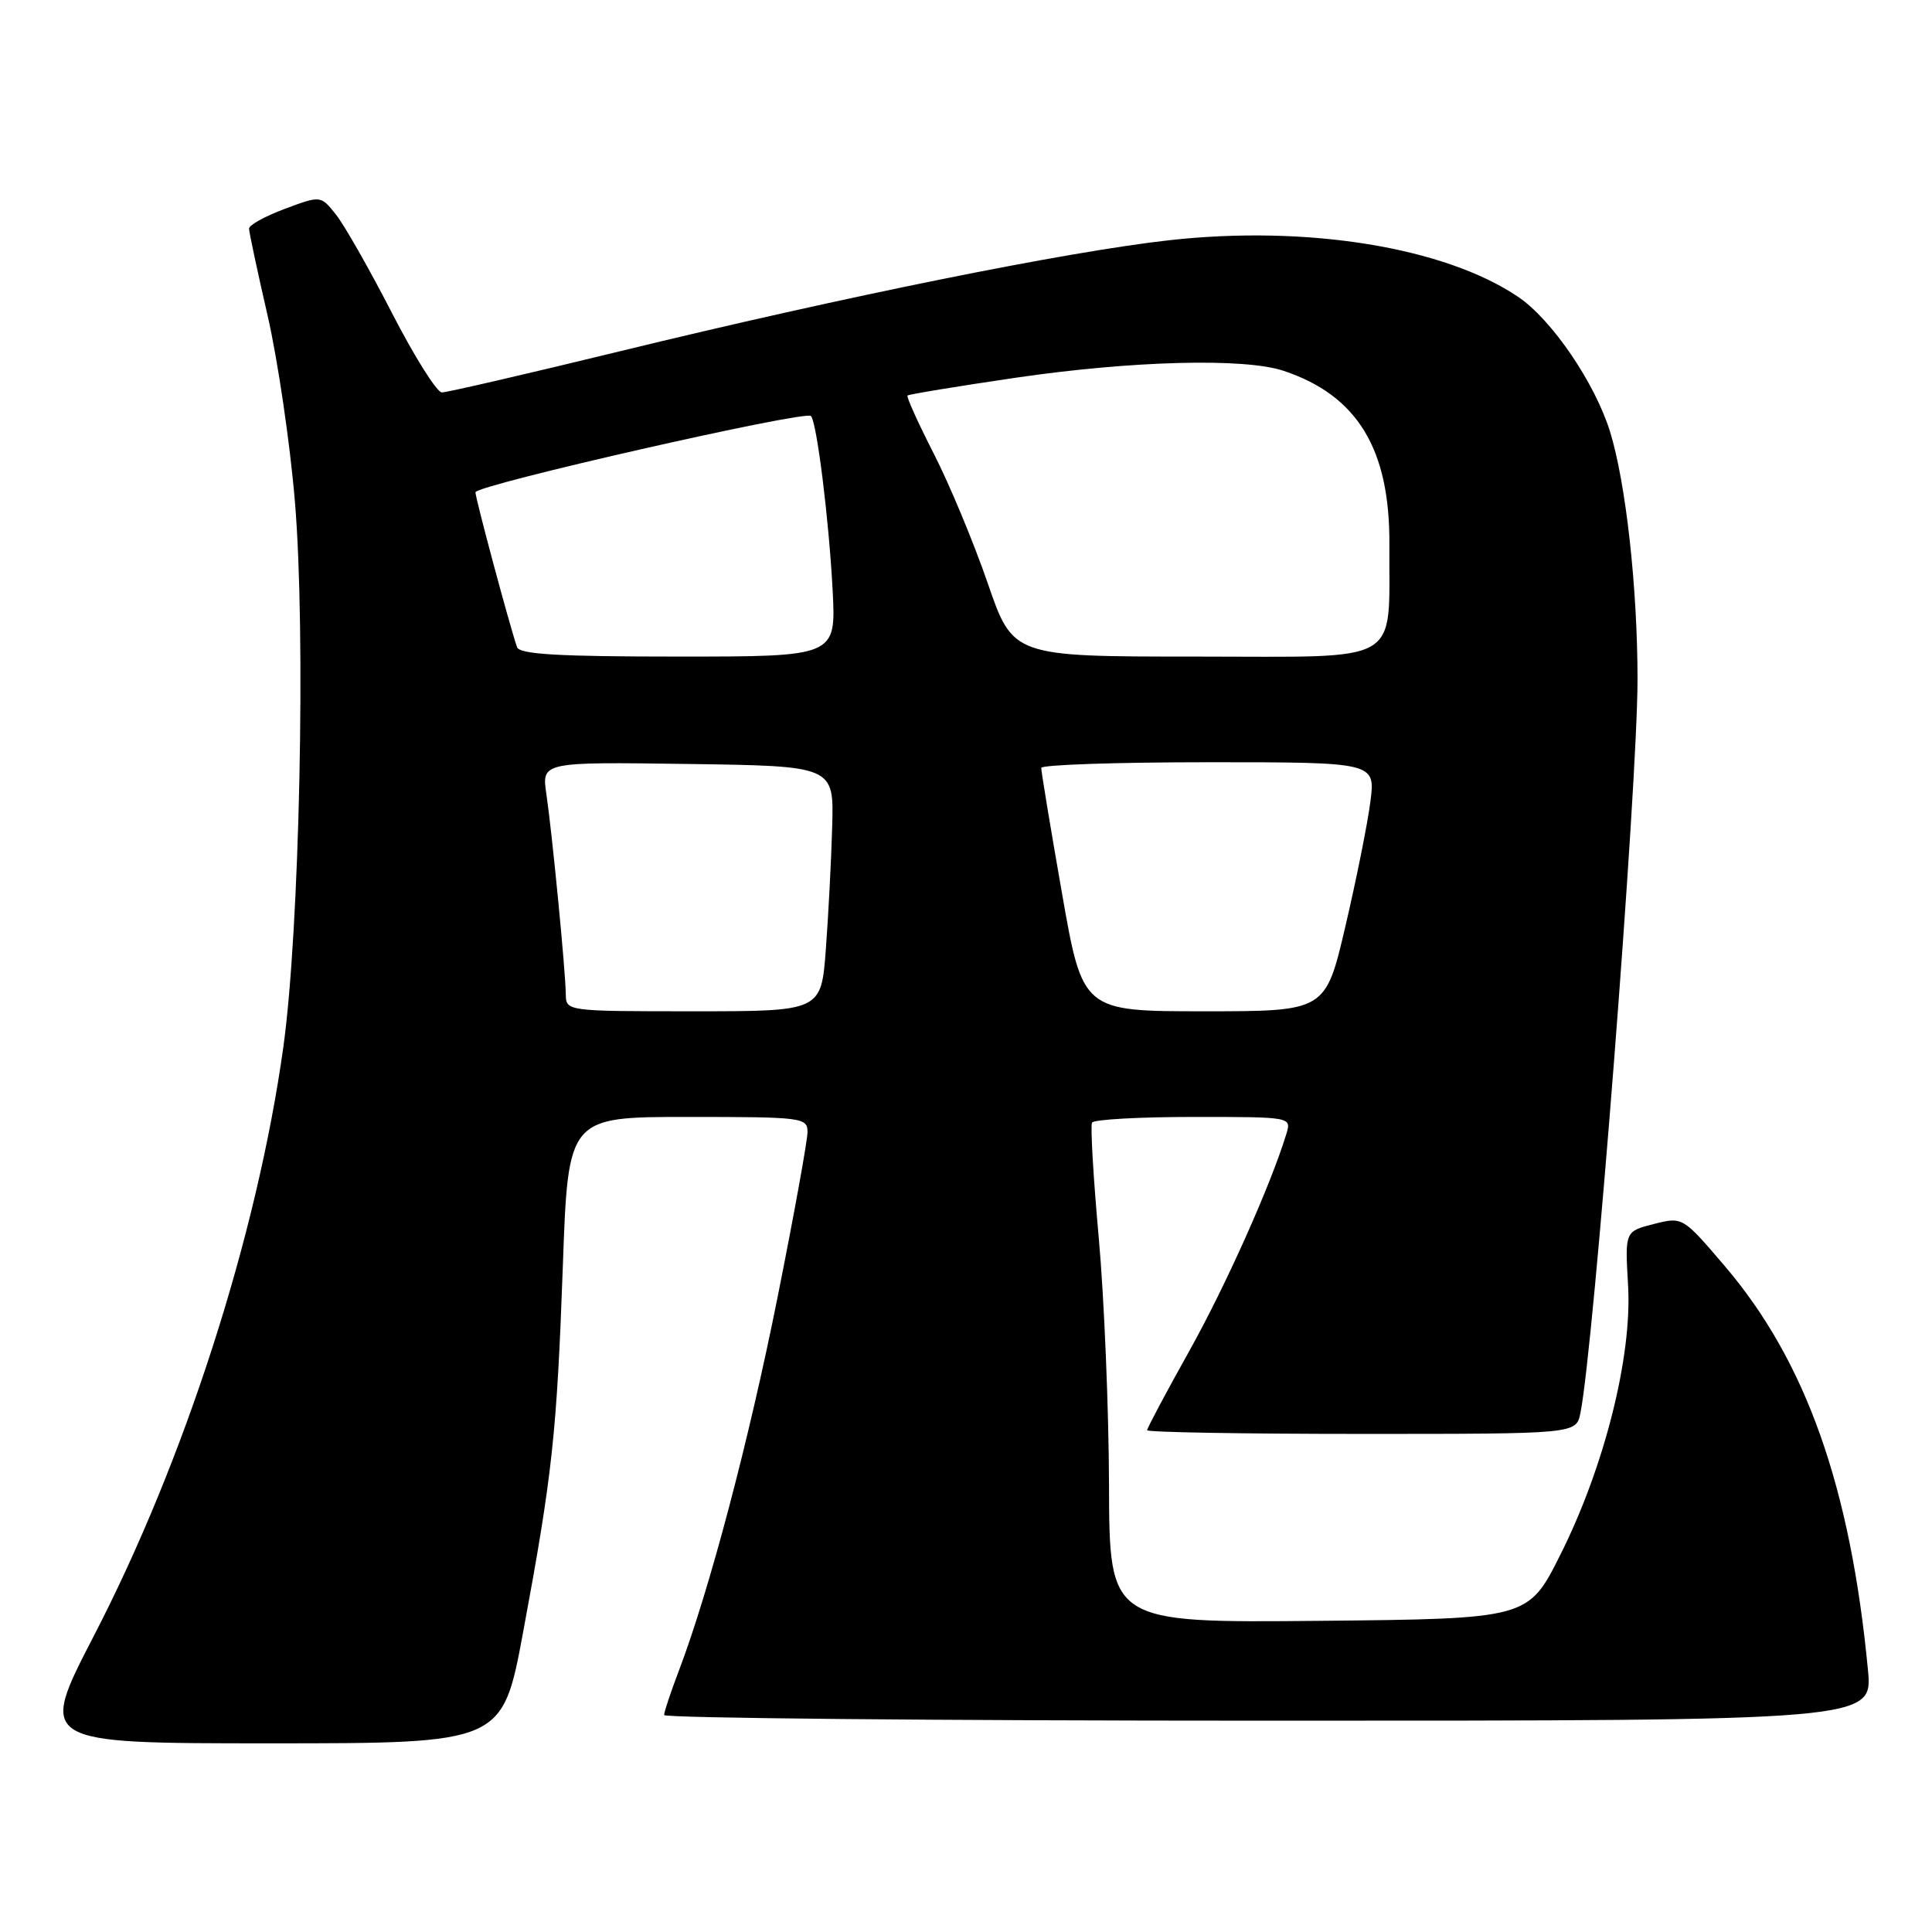 <?xml version="1.0" encoding="UTF-8" standalone="no"?>
<!DOCTYPE svg PUBLIC "-//W3C//DTD SVG 1.1//EN" "http://www.w3.org/Graphics/SVG/1.1/DTD/svg11.dtd" >
<svg xmlns="http://www.w3.org/2000/svg" xmlns:xlink="http://www.w3.org/1999/xlink" version="1.1" viewBox="0 0 256 256">
 <g >
 <path fill="currentColor"
d=" M 69.32 216.25 C 73.20 195.35 73.78 189.99 74.58 167.75 C 75.28 148.00 75.28 148.00 91.14 148.00 C 106.34 148.00 107.00 148.08 107.00 150.00 C 107.00 151.10 105.23 160.89 103.06 171.75 C 99.25 190.84 94.00 210.71 89.96 221.36 C 88.88 224.19 88.00 226.84 88.00 227.25 C 88.00 227.66 124.04 228.00 168.08 228.00 C 248.16 228.00 248.16 228.00 247.51 221.25 C 245.20 197.03 239.28 180.34 228.54 167.76 C 222.96 161.22 222.96 161.22 219.13 162.19 C 215.31 163.16 215.31 163.16 215.73 170.33 C 216.28 179.72 212.59 194.38 206.76 206.00 C 202.50 214.50 202.50 214.50 174.75 214.77 C 147.00 215.03 147.00 215.03 146.95 196.77 C 146.92 186.72 146.31 171.97 145.59 164.00 C 144.87 156.03 144.47 149.16 144.70 148.75 C 144.93 148.34 150.97 148.00 158.13 148.00 C 171.13 148.00 171.13 148.00 170.45 150.25 C 168.35 157.11 162.40 170.40 157.54 179.10 C 154.49 184.55 152.00 189.24 152.00 189.51 C 152.00 189.78 164.79 190.00 180.42 190.00 C 208.84 190.00 208.84 190.00 209.41 187.25 C 211.18 178.60 216.99 104.11 216.98 90.00 C 216.98 77.90 215.44 64.00 213.34 57.20 C 211.33 50.72 205.61 42.33 201.14 39.32 C 191.40 32.75 173.19 29.80 154.95 31.83 C 141.37 33.34 111.90 39.29 82.12 46.55 C 69.81 49.55 59.21 52.00 58.55 52.00 C 57.89 52.00 54.91 47.26 51.93 41.46 C 48.95 35.66 45.60 29.78 44.50 28.41 C 42.50 25.90 42.50 25.90 37.75 27.67 C 35.14 28.64 33.00 29.82 33.00 30.29 C 33.00 30.76 34.11 35.95 35.46 41.82 C 36.81 47.70 38.44 58.80 39.08 66.50 C 40.54 83.96 39.70 123.25 37.54 138.77 C 34.06 163.72 24.48 193.48 12.44 216.75 C 5.07 231.00 5.07 231.00 35.83 231.00 C 66.58 231.00 66.58 231.00 69.32 216.25 Z  M 74.97 131.75 C 74.94 128.67 73.17 110.48 72.40 105.23 C 71.77 100.96 71.77 100.96 91.13 101.23 C 110.50 101.50 110.50 101.50 110.27 109.50 C 110.15 113.90 109.77 121.21 109.43 125.75 C 108.82 134.00 108.82 134.00 91.91 134.00 C 75.05 134.00 75.00 133.99 74.97 131.75 Z  M 140.70 118.25 C 139.18 109.59 137.96 102.16 137.97 101.75 C 137.99 101.34 147.96 101.00 160.13 101.00 C 182.26 101.00 182.26 101.00 181.58 106.25 C 181.21 109.14 179.72 116.56 178.27 122.75 C 175.64 134.00 175.64 134.00 159.55 134.00 C 143.45 134.00 143.45 134.00 140.70 118.25 Z  M 68.51 85.75 C 67.52 82.88 63.00 66.04 63.00 65.23 C 63.00 64.28 106.68 54.35 107.45 55.12 C 108.23 55.89 109.85 68.96 110.33 78.25 C 110.78 87.00 110.78 87.00 89.86 87.00 C 74.02 87.00 68.83 86.70 68.51 85.75 Z  M 130.87 77.25 C 129.02 71.89 125.81 64.17 123.73 60.11 C 121.65 56.04 120.09 52.58 120.25 52.41 C 120.42 52.25 126.84 51.19 134.53 50.06 C 150.03 47.79 164.91 47.40 170.10 49.14 C 179.87 52.41 184.19 59.50 184.10 72.18 C 184.00 88.31 186.25 87.00 158.50 87.00 C 134.22 87.00 134.22 87.00 130.87 77.25 Z "/>
</g>
</svg>